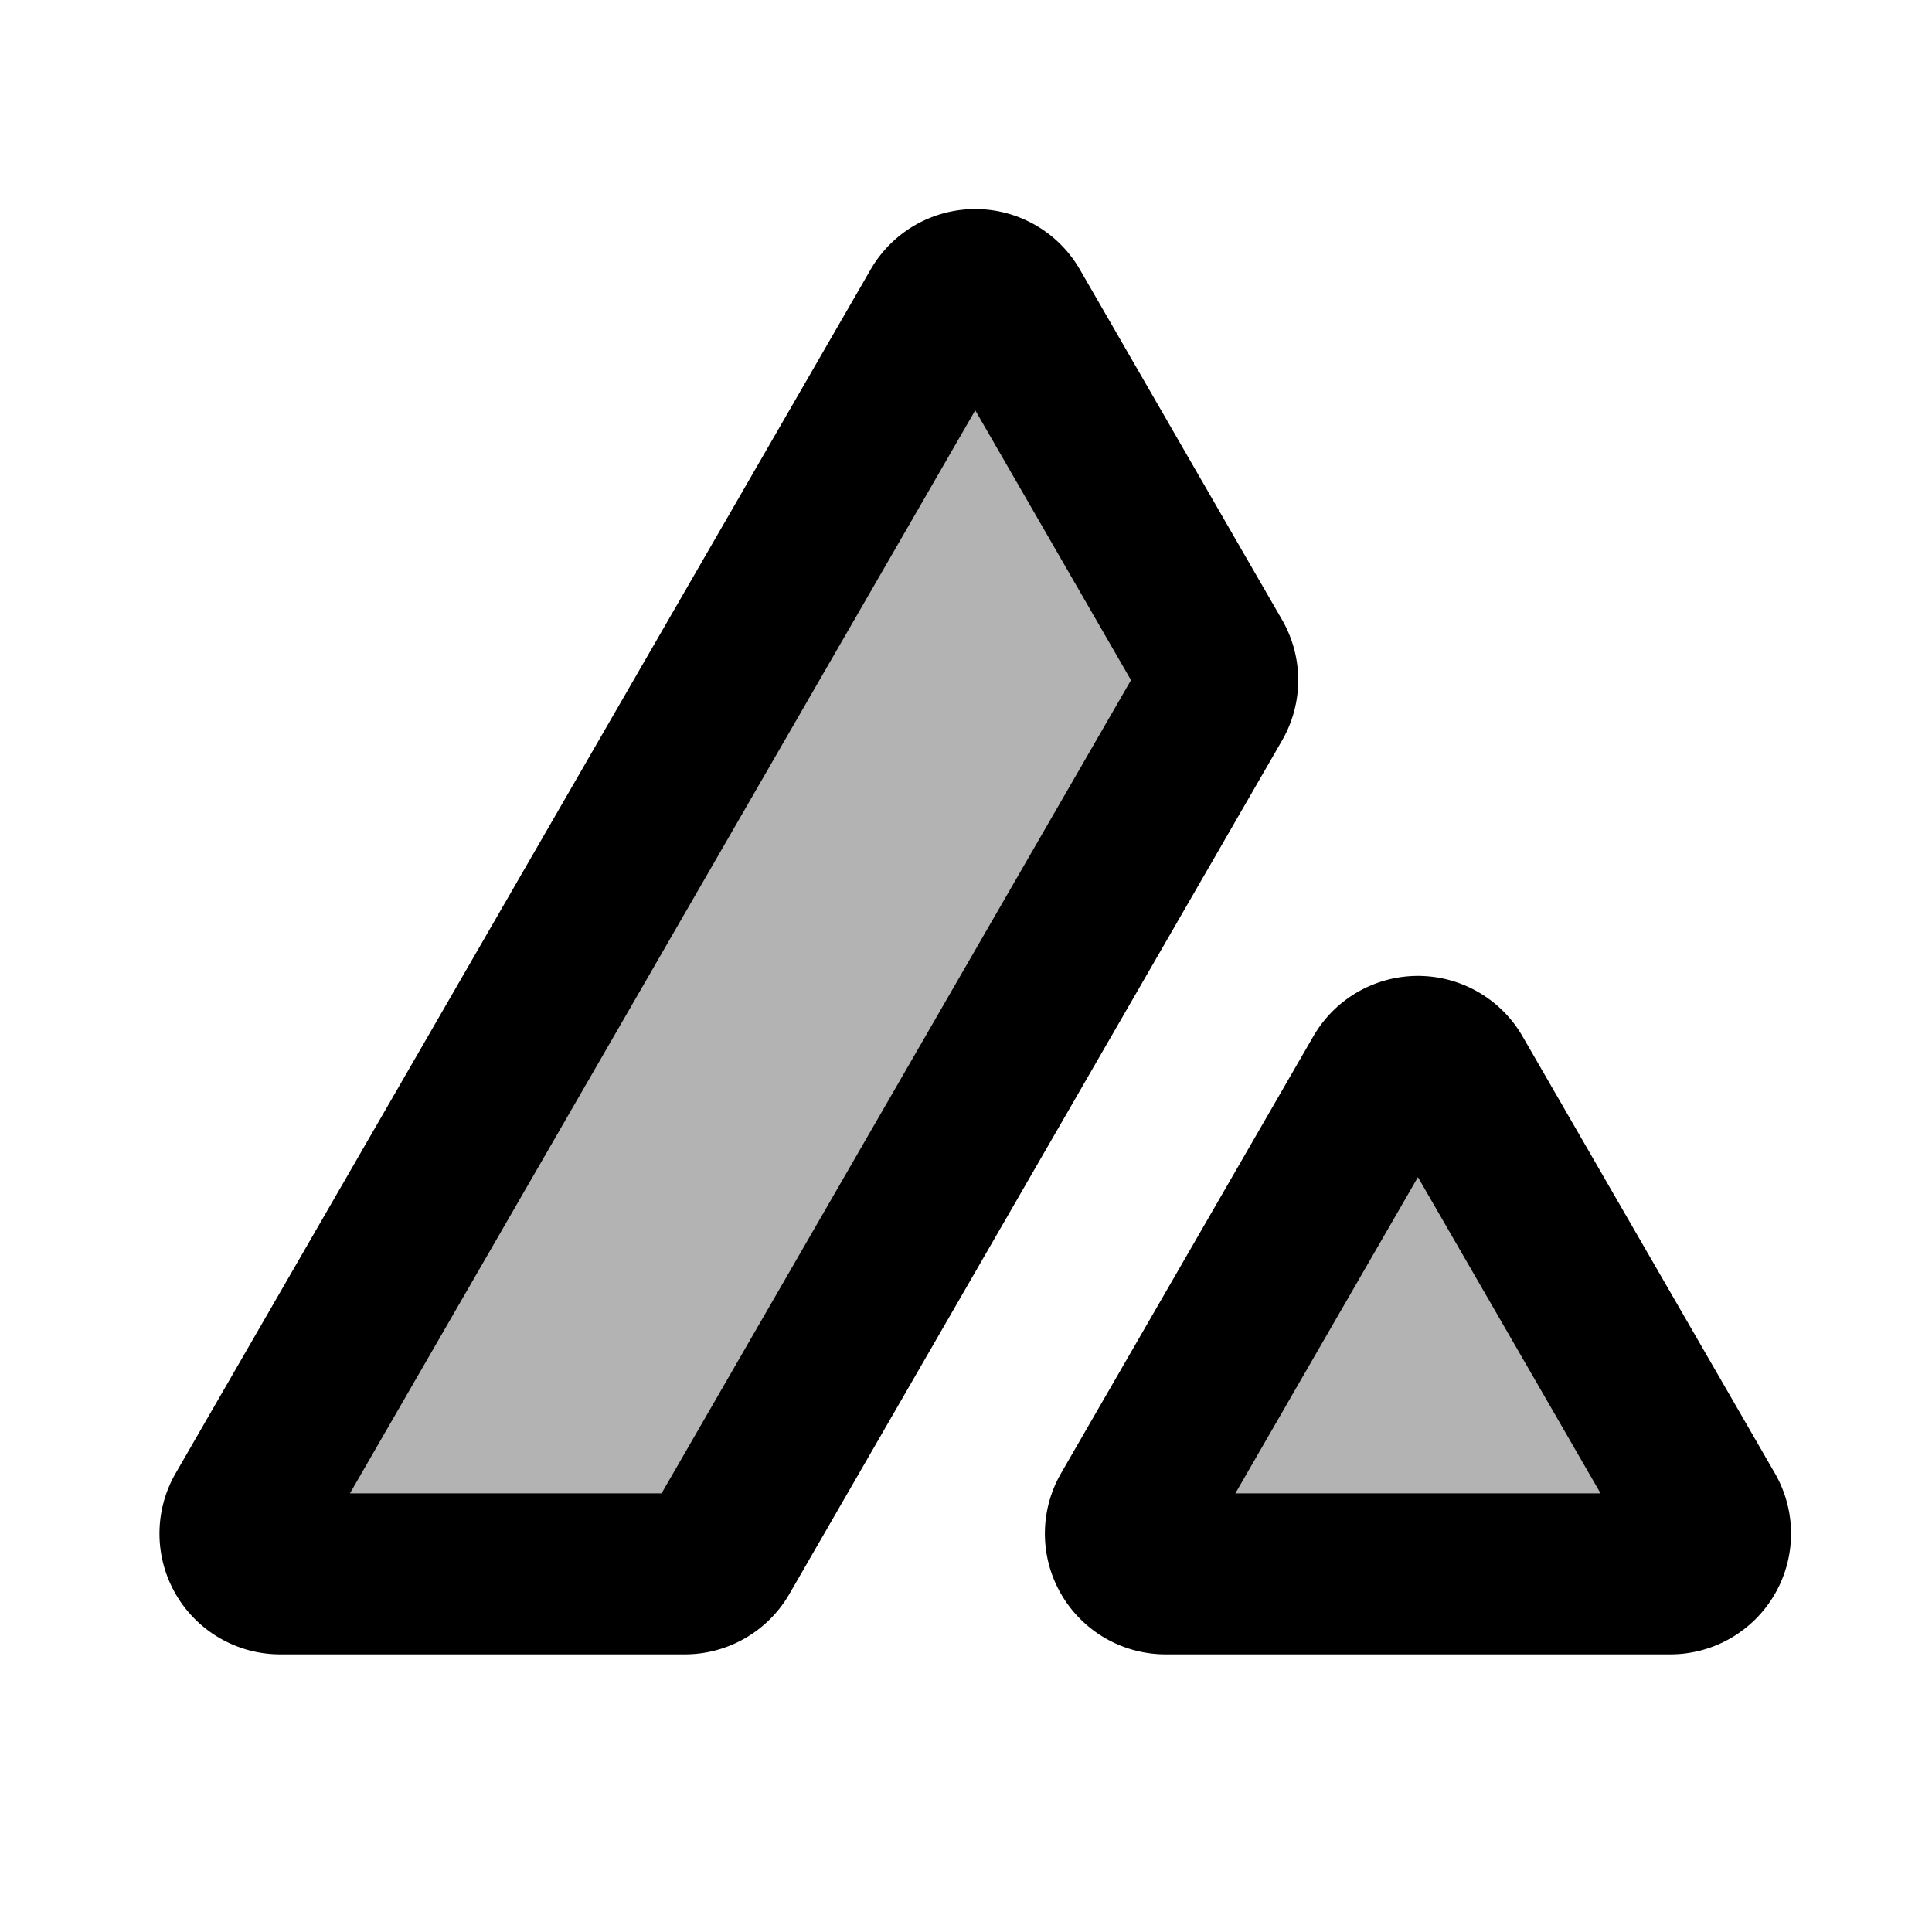 <svg xmlns="http://www.w3.org/2000/svg" width="24" height="24" viewBox="0 0 24 24" fill="none">
    <g fill="currentColor" opacity=".3">
        <path d="M8.94 19.301a.5.5 0 0 1-.434.25H3.481a.5.5 0 0 1-.433-.75l8.634-14.954a.5.5 0 0 1 .866 0l2.512 4.352a.5.5 0 0 1 0 .5zM21.182 18.801a.5.5 0 0 1-.433.75H14.48a.5.5 0 0 1-.433-.75l3.134-5.428a.5.5 0 0 1 .866 0z"/>
    </g>
    <path stroke="currentColor" stroke-linejoin="round" stroke-width="2" d="M8.94 19.301a.5.5 0 0 1-.434.25H3.481a.5.5 0 0 1-.433-.75l8.634-14.954a.5.5 0 0 1 .866 0l2.512 4.352a.5.5 0 0 1 0 .5zM21.182 18.801a.5.5 0 0 1-.433.75H14.48a.5.5 0 0 1-.433-.75l3.134-5.428a.5.5 0 0 1 .866 0z"/>
</svg>